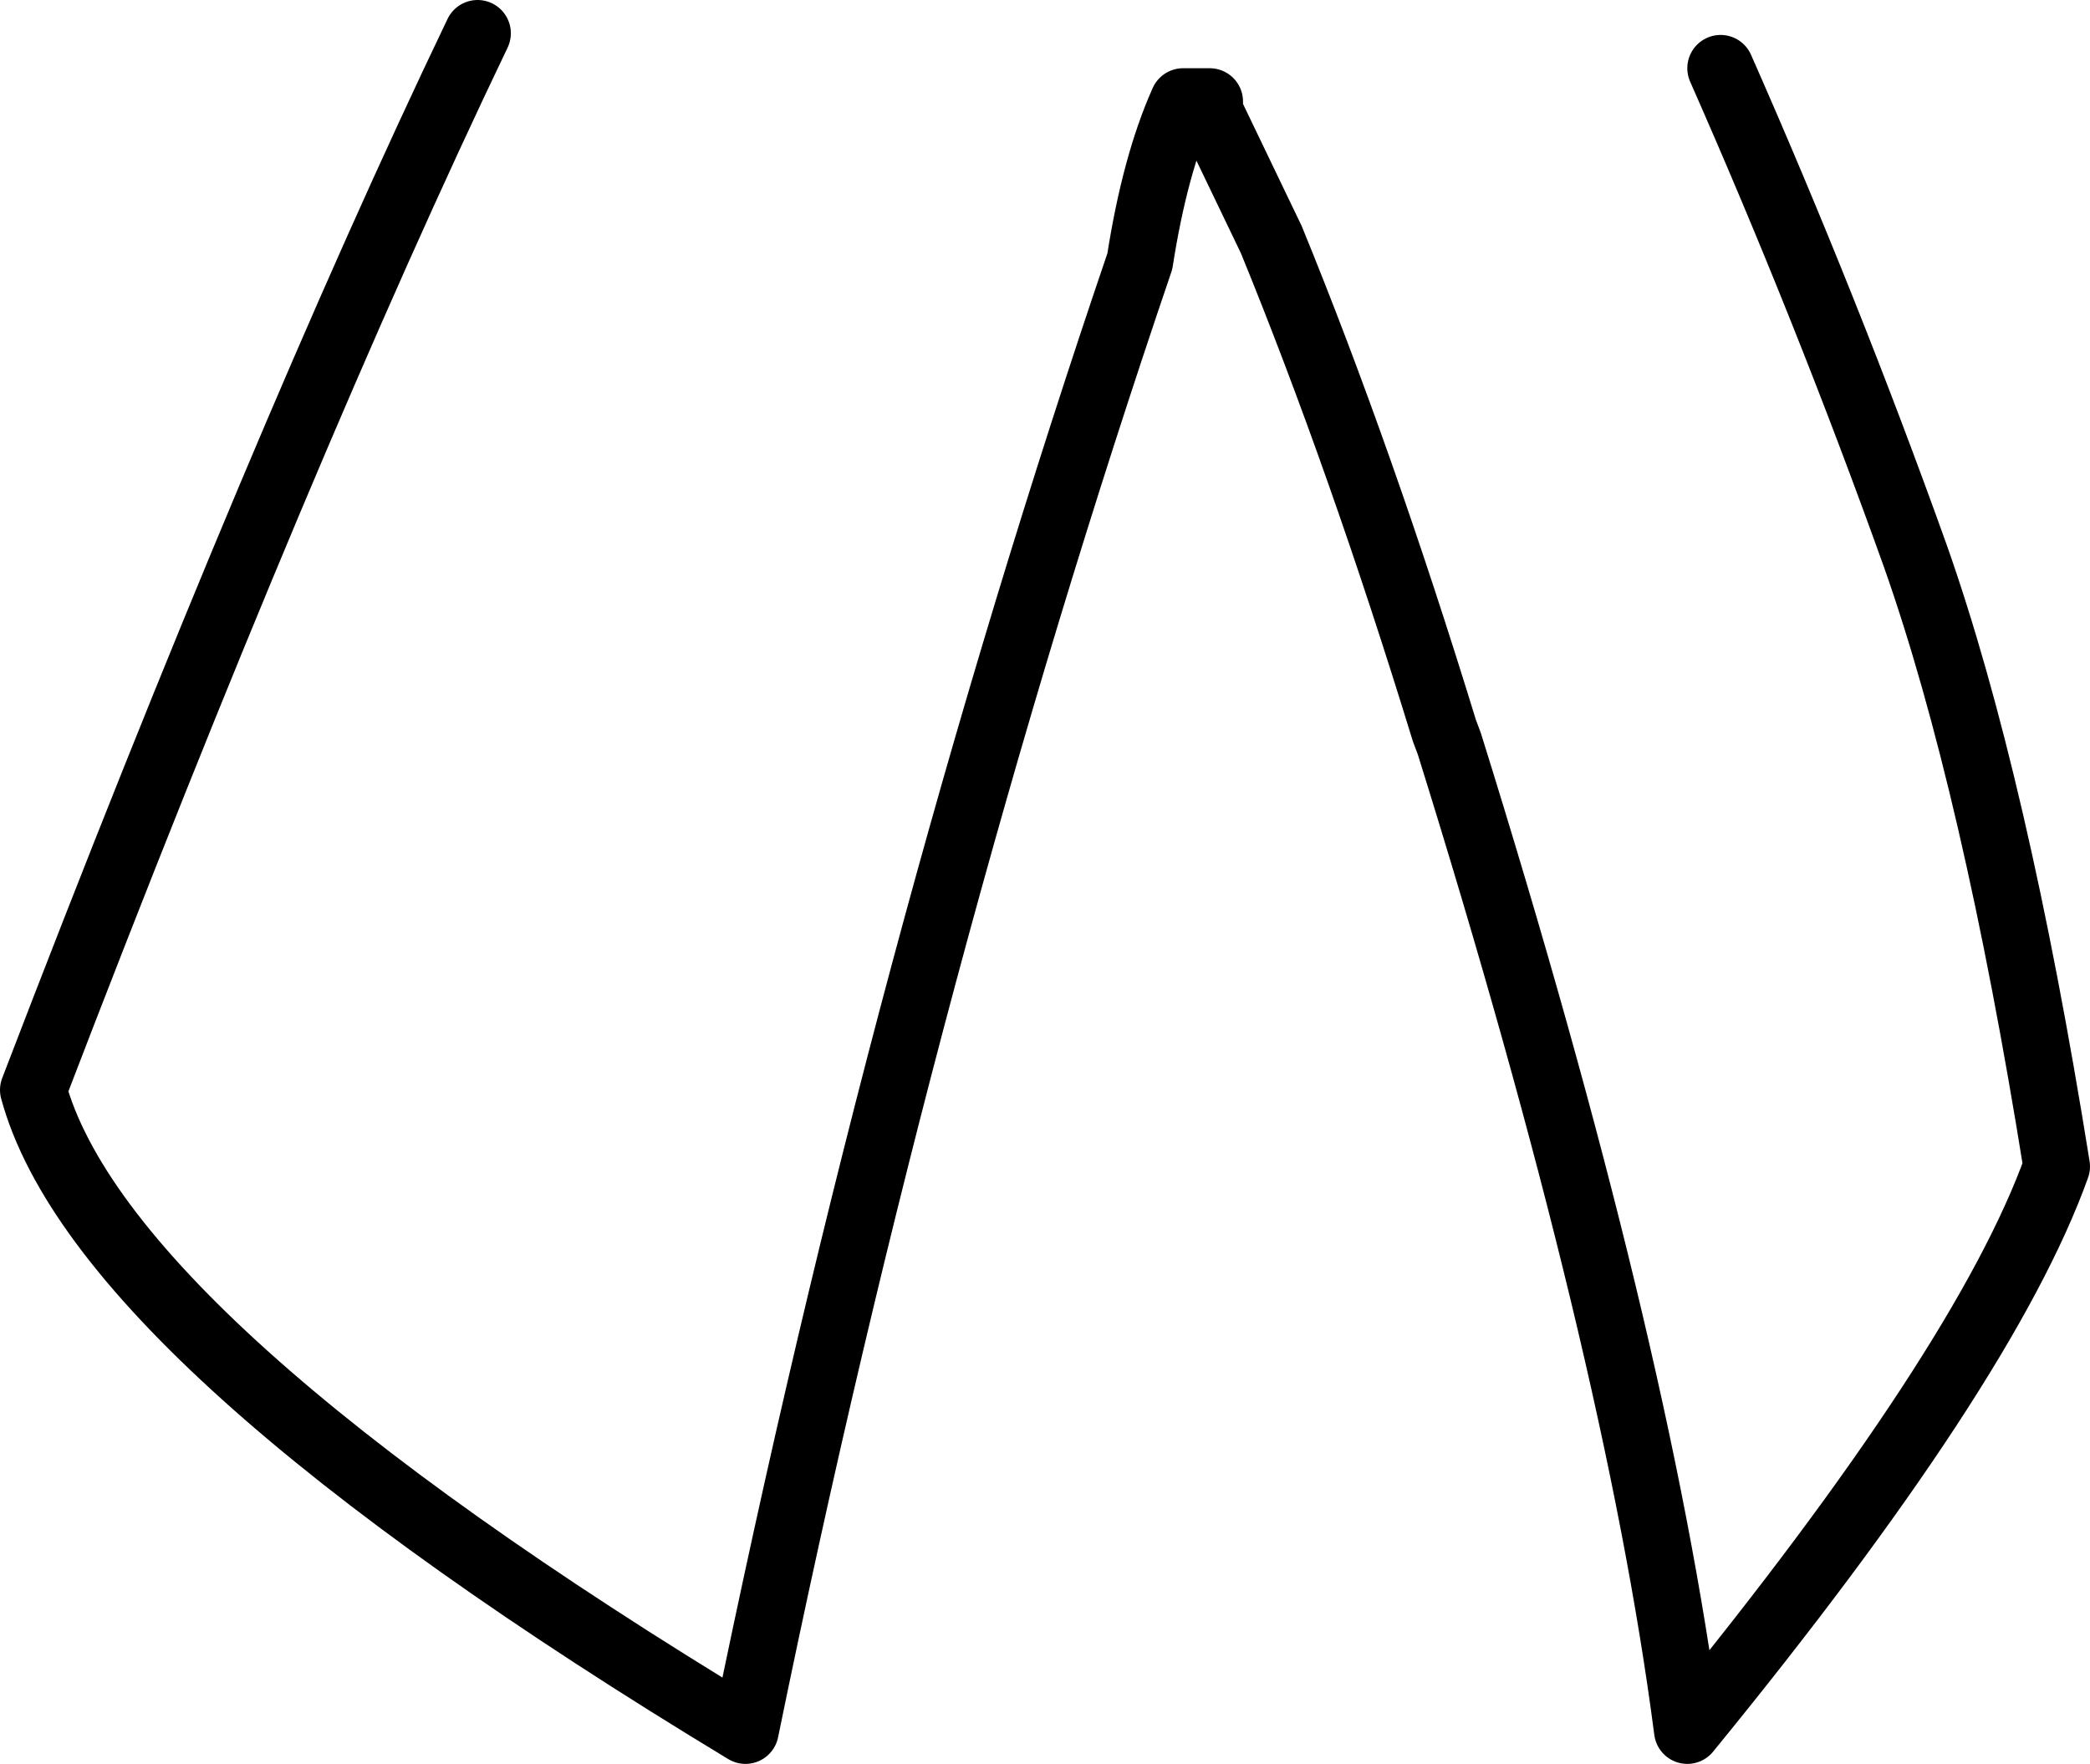 <?xml version="1.0" encoding="UTF-8" standalone="no"?>
<svg xmlns:xlink="http://www.w3.org/1999/xlink" height="53.0px" width="62.8px" xmlns="http://www.w3.org/2000/svg">
  <g transform="matrix(1.0, 0.0, 0.0, 1.0, 31.6, 17.3)">
    <path d="M-17.25 -16.3 Q-23.1 -4.1 -30.6 15.45 -28.55 23.0 -9.2 34.7 -4.4 11.25 2.65 -9.45 3.1 -12.35 3.95 -14.25 L4.75 -14.25 4.75 -13.95 6.6 -10.1 Q9.3 -3.5 11.8 4.65 L11.95 5.05 Q17.6 23.15 19.1 34.7 28.05 23.75 30.2 17.75 28.35 6.2 25.95 -0.6 23.3 -8.0 20.1 -15.25" fill="none" stroke="#000000" stroke-linecap="round" stroke-linejoin="round" stroke-width="2.0"/>
  </g>
</svg>

